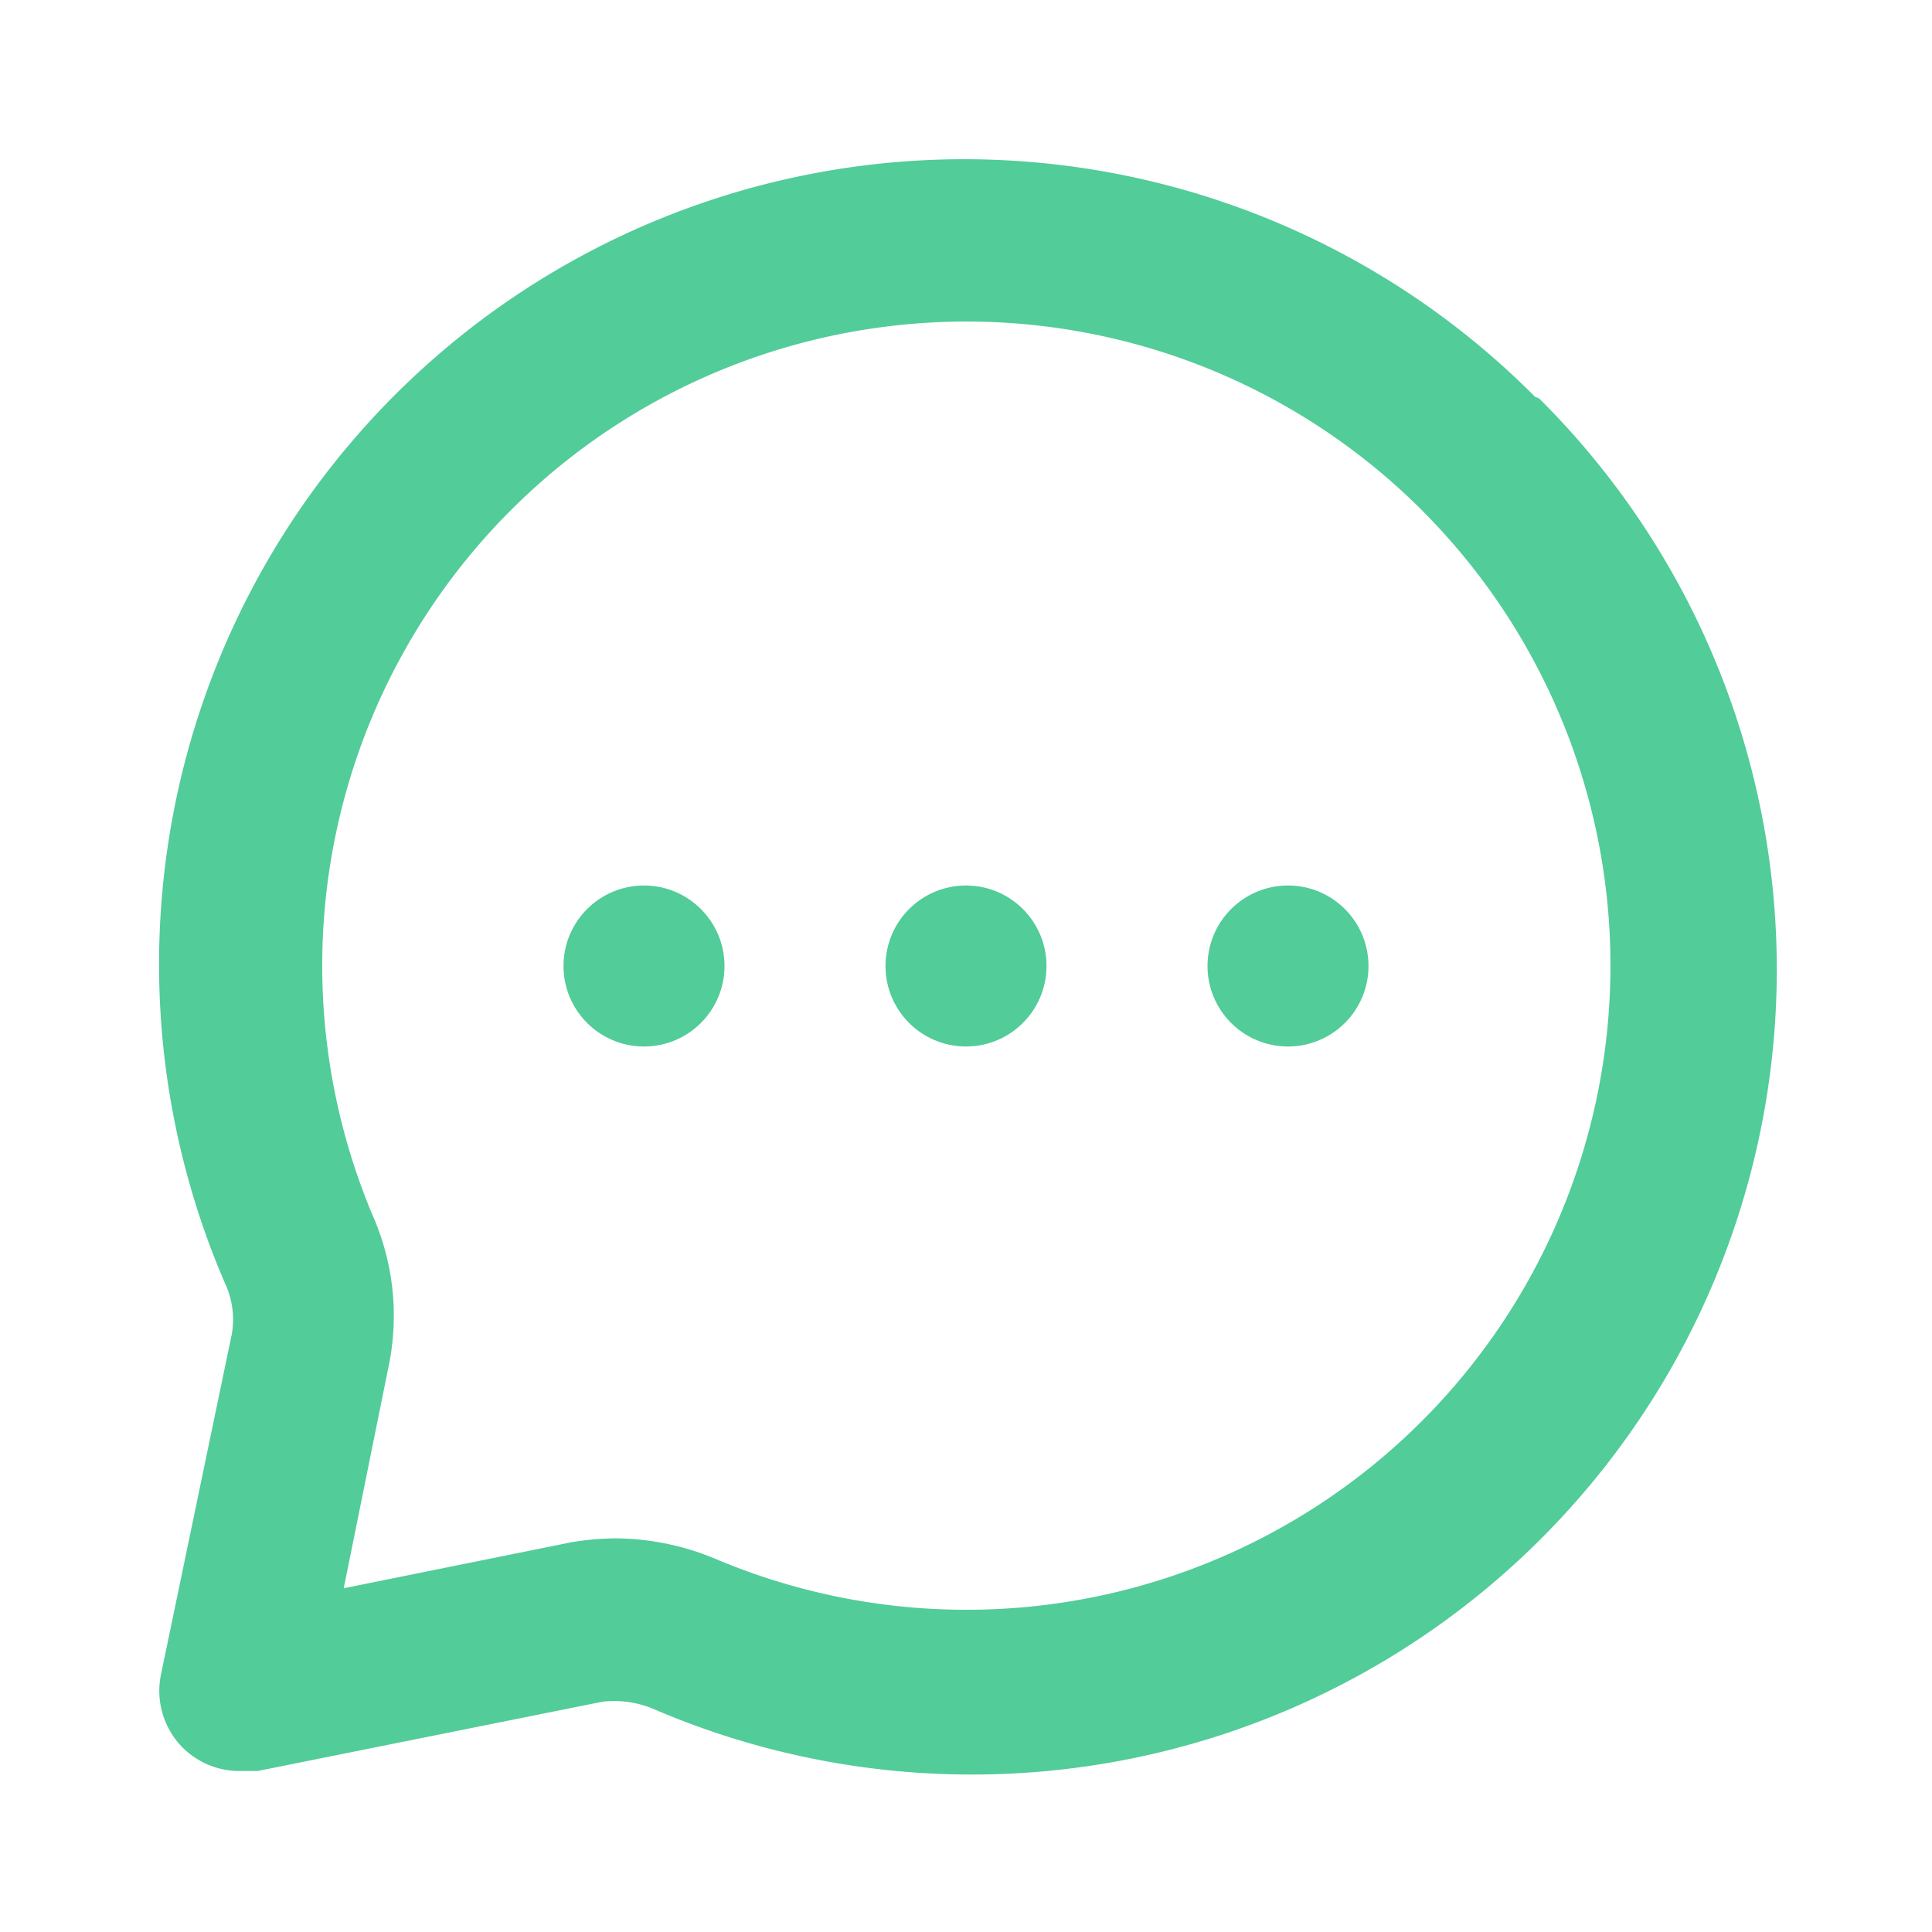 <svg id="SvgjsSvg1012" width="288" height="288" xmlns="http://www.w3.org/2000/svg" version="1.1" xmlns:xlink="http://www.w3.org/1999/xlink" xmlns:svgjs="http://svgjs.com/svgjs"><defs id="SvgjsDefs1013"></defs><g id="SvgjsG1014" transform="matrix(1,0,0,1,0,0)"><svg xmlns="http://www.w3.org/2000/svg" viewBox="0 0 24 24" width="288" height="288"><g data-name="Layer 2" fill="#52cc99" class="color000 svgShape"><g data-name="message-circle" fill="#52cc99" class="color000 svgShape"><circle cx="12" cy="12" r="1" fill="#52cc99" class="color000 svgShape"></circle><circle cx="16" cy="12" r="1" fill="#52cc99" class="color000 svgShape"></circle><circle cx="8" cy="12" r="1" fill="#52cc99" class="color000 svgShape"></circle><path d="M19.07 4.93a10 10 0 0 0-16.28 11 1.06 1.06 0 0 1 .09.64L2 20.8a1 1 0 0 0 .27.91A1 1 0 0 0 3 22h.2l4.28-.86a1.26 1.26 0 0 1 .64.09 10 10 0 0 0 11-16.28zm.83 8.36a8 8 0 0 1-11 6.08 3.26 3.26 0 0 0-1.25-.26 3.43 3.43 0 0 0-.56.05l-2.82.57.57-2.82a3.09 3.09 0 0 0-.21-1.81 8 8 0 0 1 6.08-11 8 8 0 0 1 9.19 9.19z" fill="#52cc99" class="color000 svgShape"></path><rect width="24" height="24" opacity="0" fill="#52cc99" class="color000 svgShape"></rect></g></g></svg></g></svg>